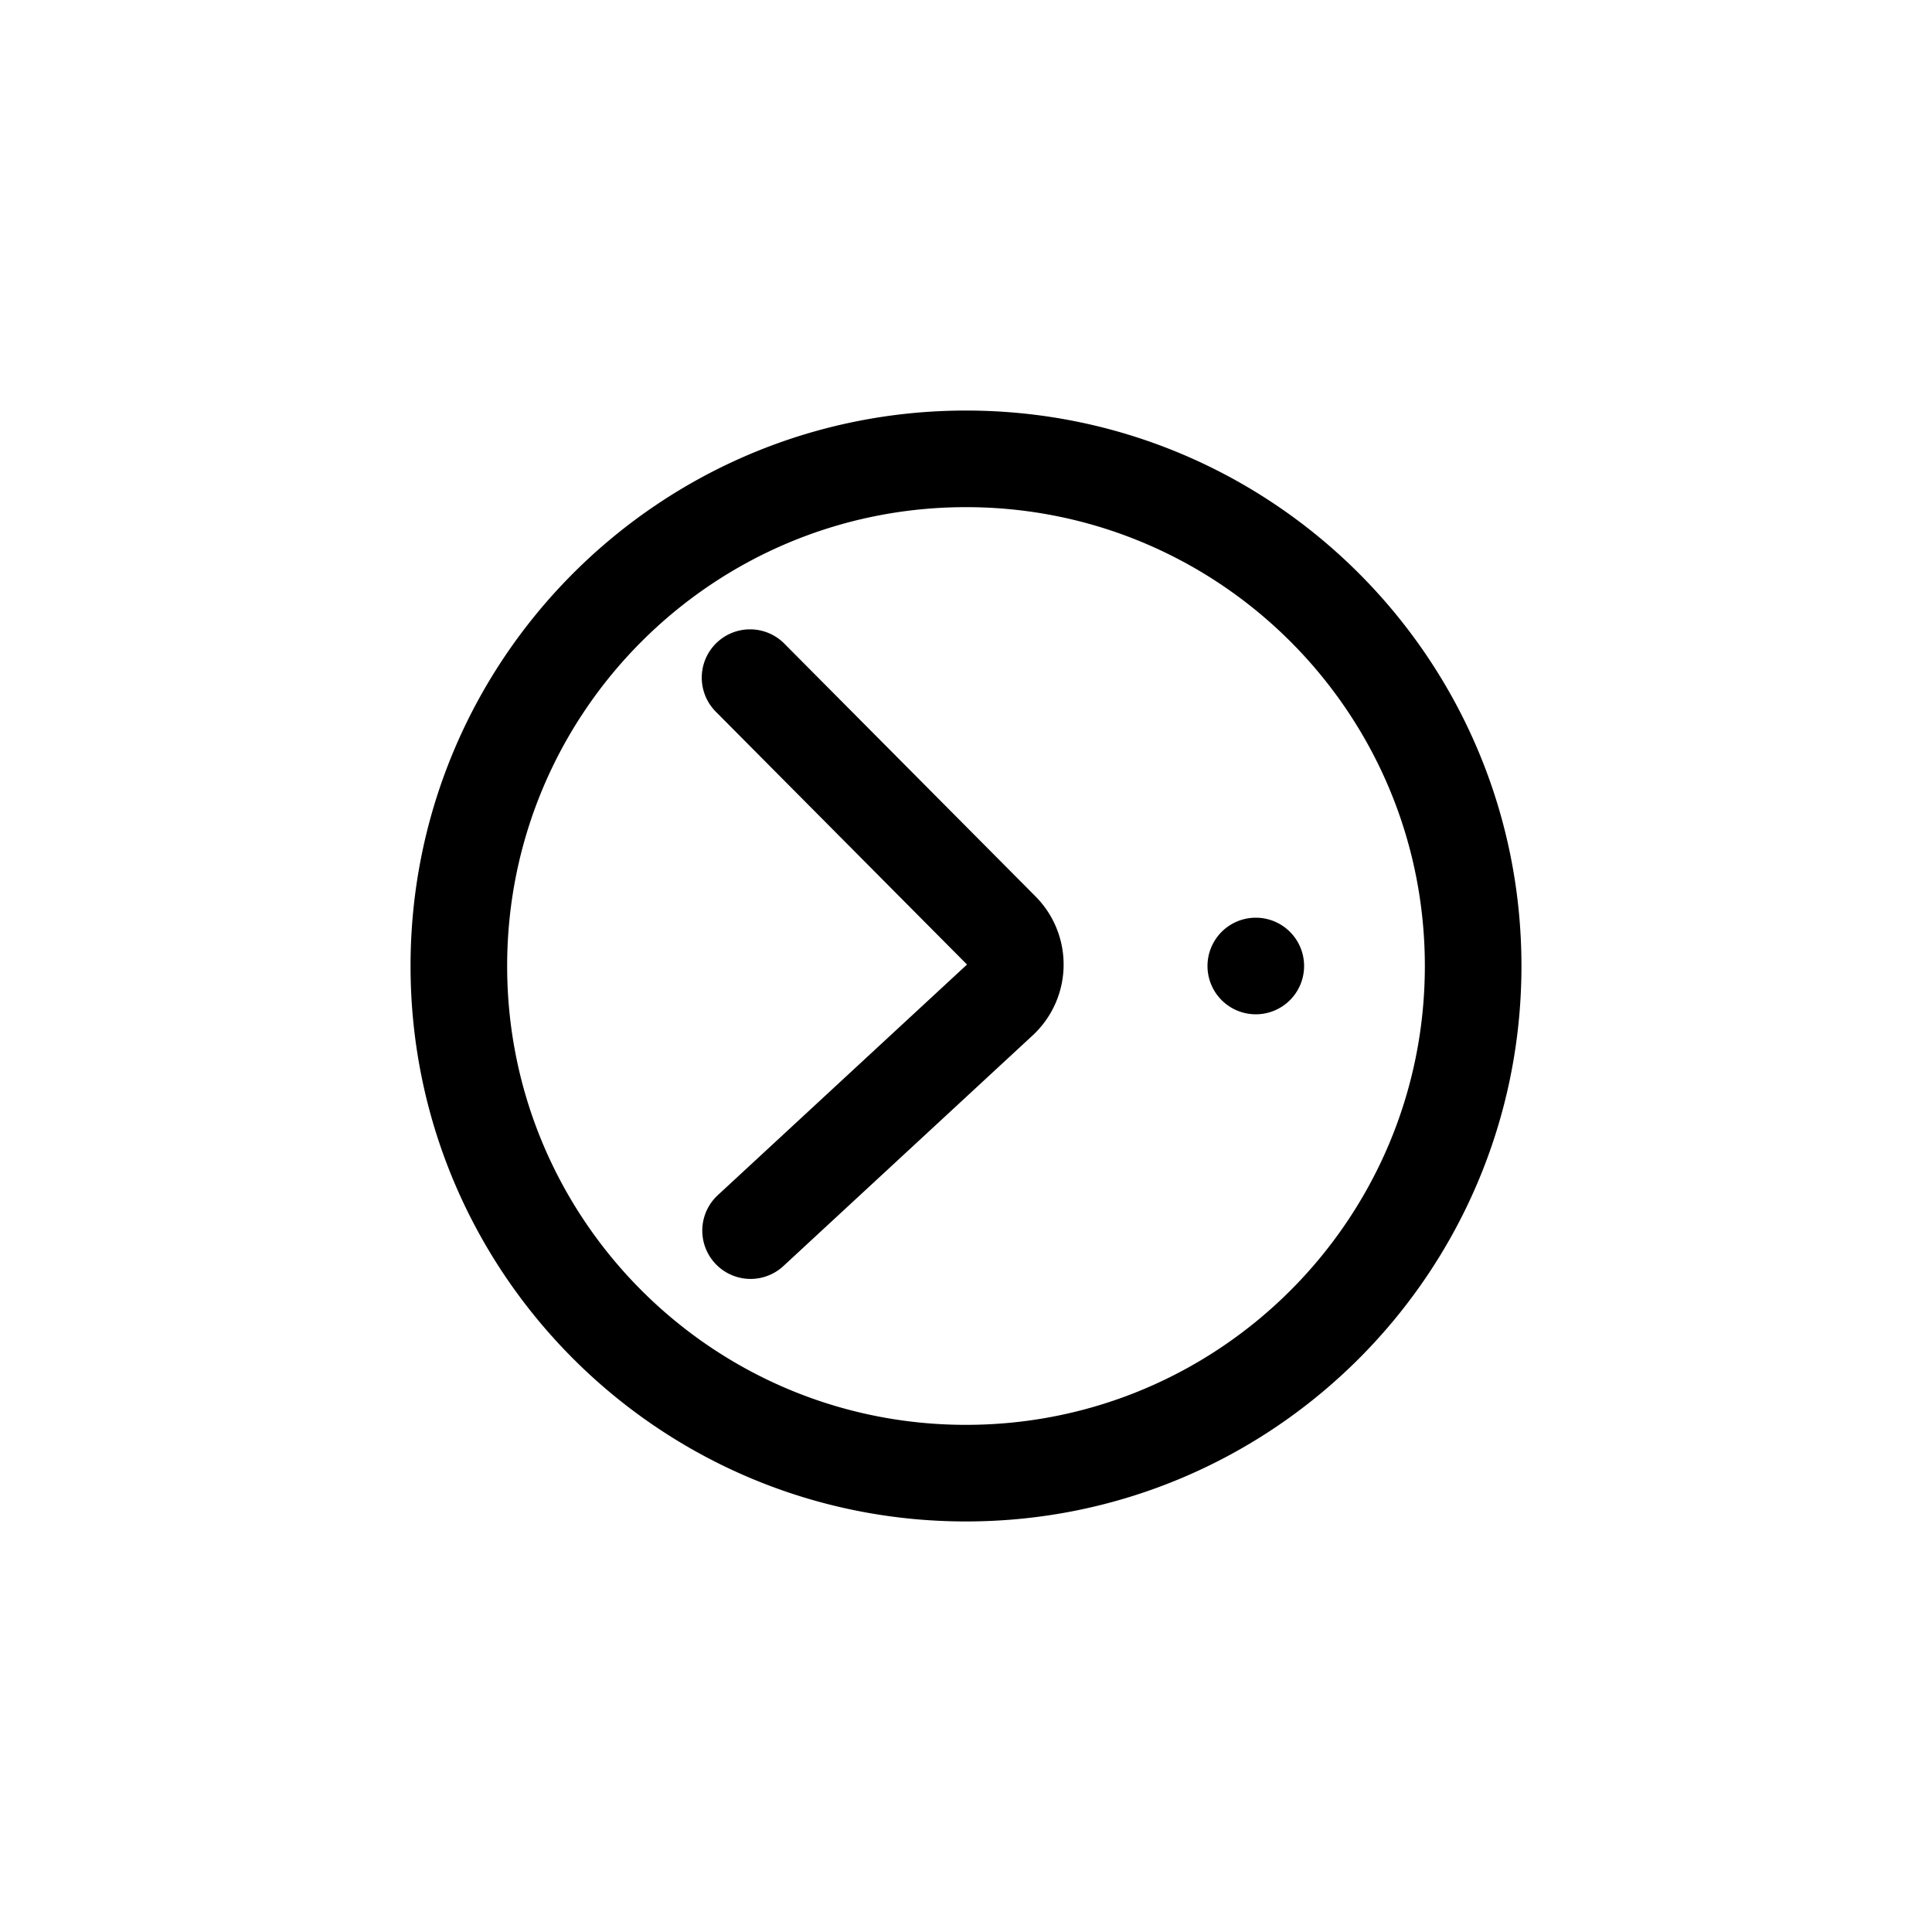 <svg t="1714667709474" class="icon" viewBox="0 0 1024 1024" version="1.1" xmlns="http://www.w3.org/2000/svg" p-id="1127" width="200" height="200"><path d="M512 217.6c162.598 0 294.4 131.802 294.4 294.4S674.598 806.4 512 806.4 217.6 674.598 217.6 512s131.802-294.4 294.4-294.4z m0 51.2c-134.31 0-243.2 108.89-243.2 243.2s108.89 243.2 243.2 243.2 243.2-108.89 243.2-243.2-108.89-243.2-243.2-243.2z m-96.307 72.32L548.864 475.136a51.2 51.2 0 0 1-0.243 72.41c-0.64 0.64-0.64 0.64-1.306 1.254l-132.378 122.496a25.6 25.6 0 0 1-34.778-37.568l132.378-122.496L379.392 377.216a25.6 25.6 0 0 1 36.314-36.096zM665.6 486.4a25.6 25.6 0 1 1 0 51.2 25.6 25.6 0 0 1 0-51.2z" p-id="1128"></path></svg>